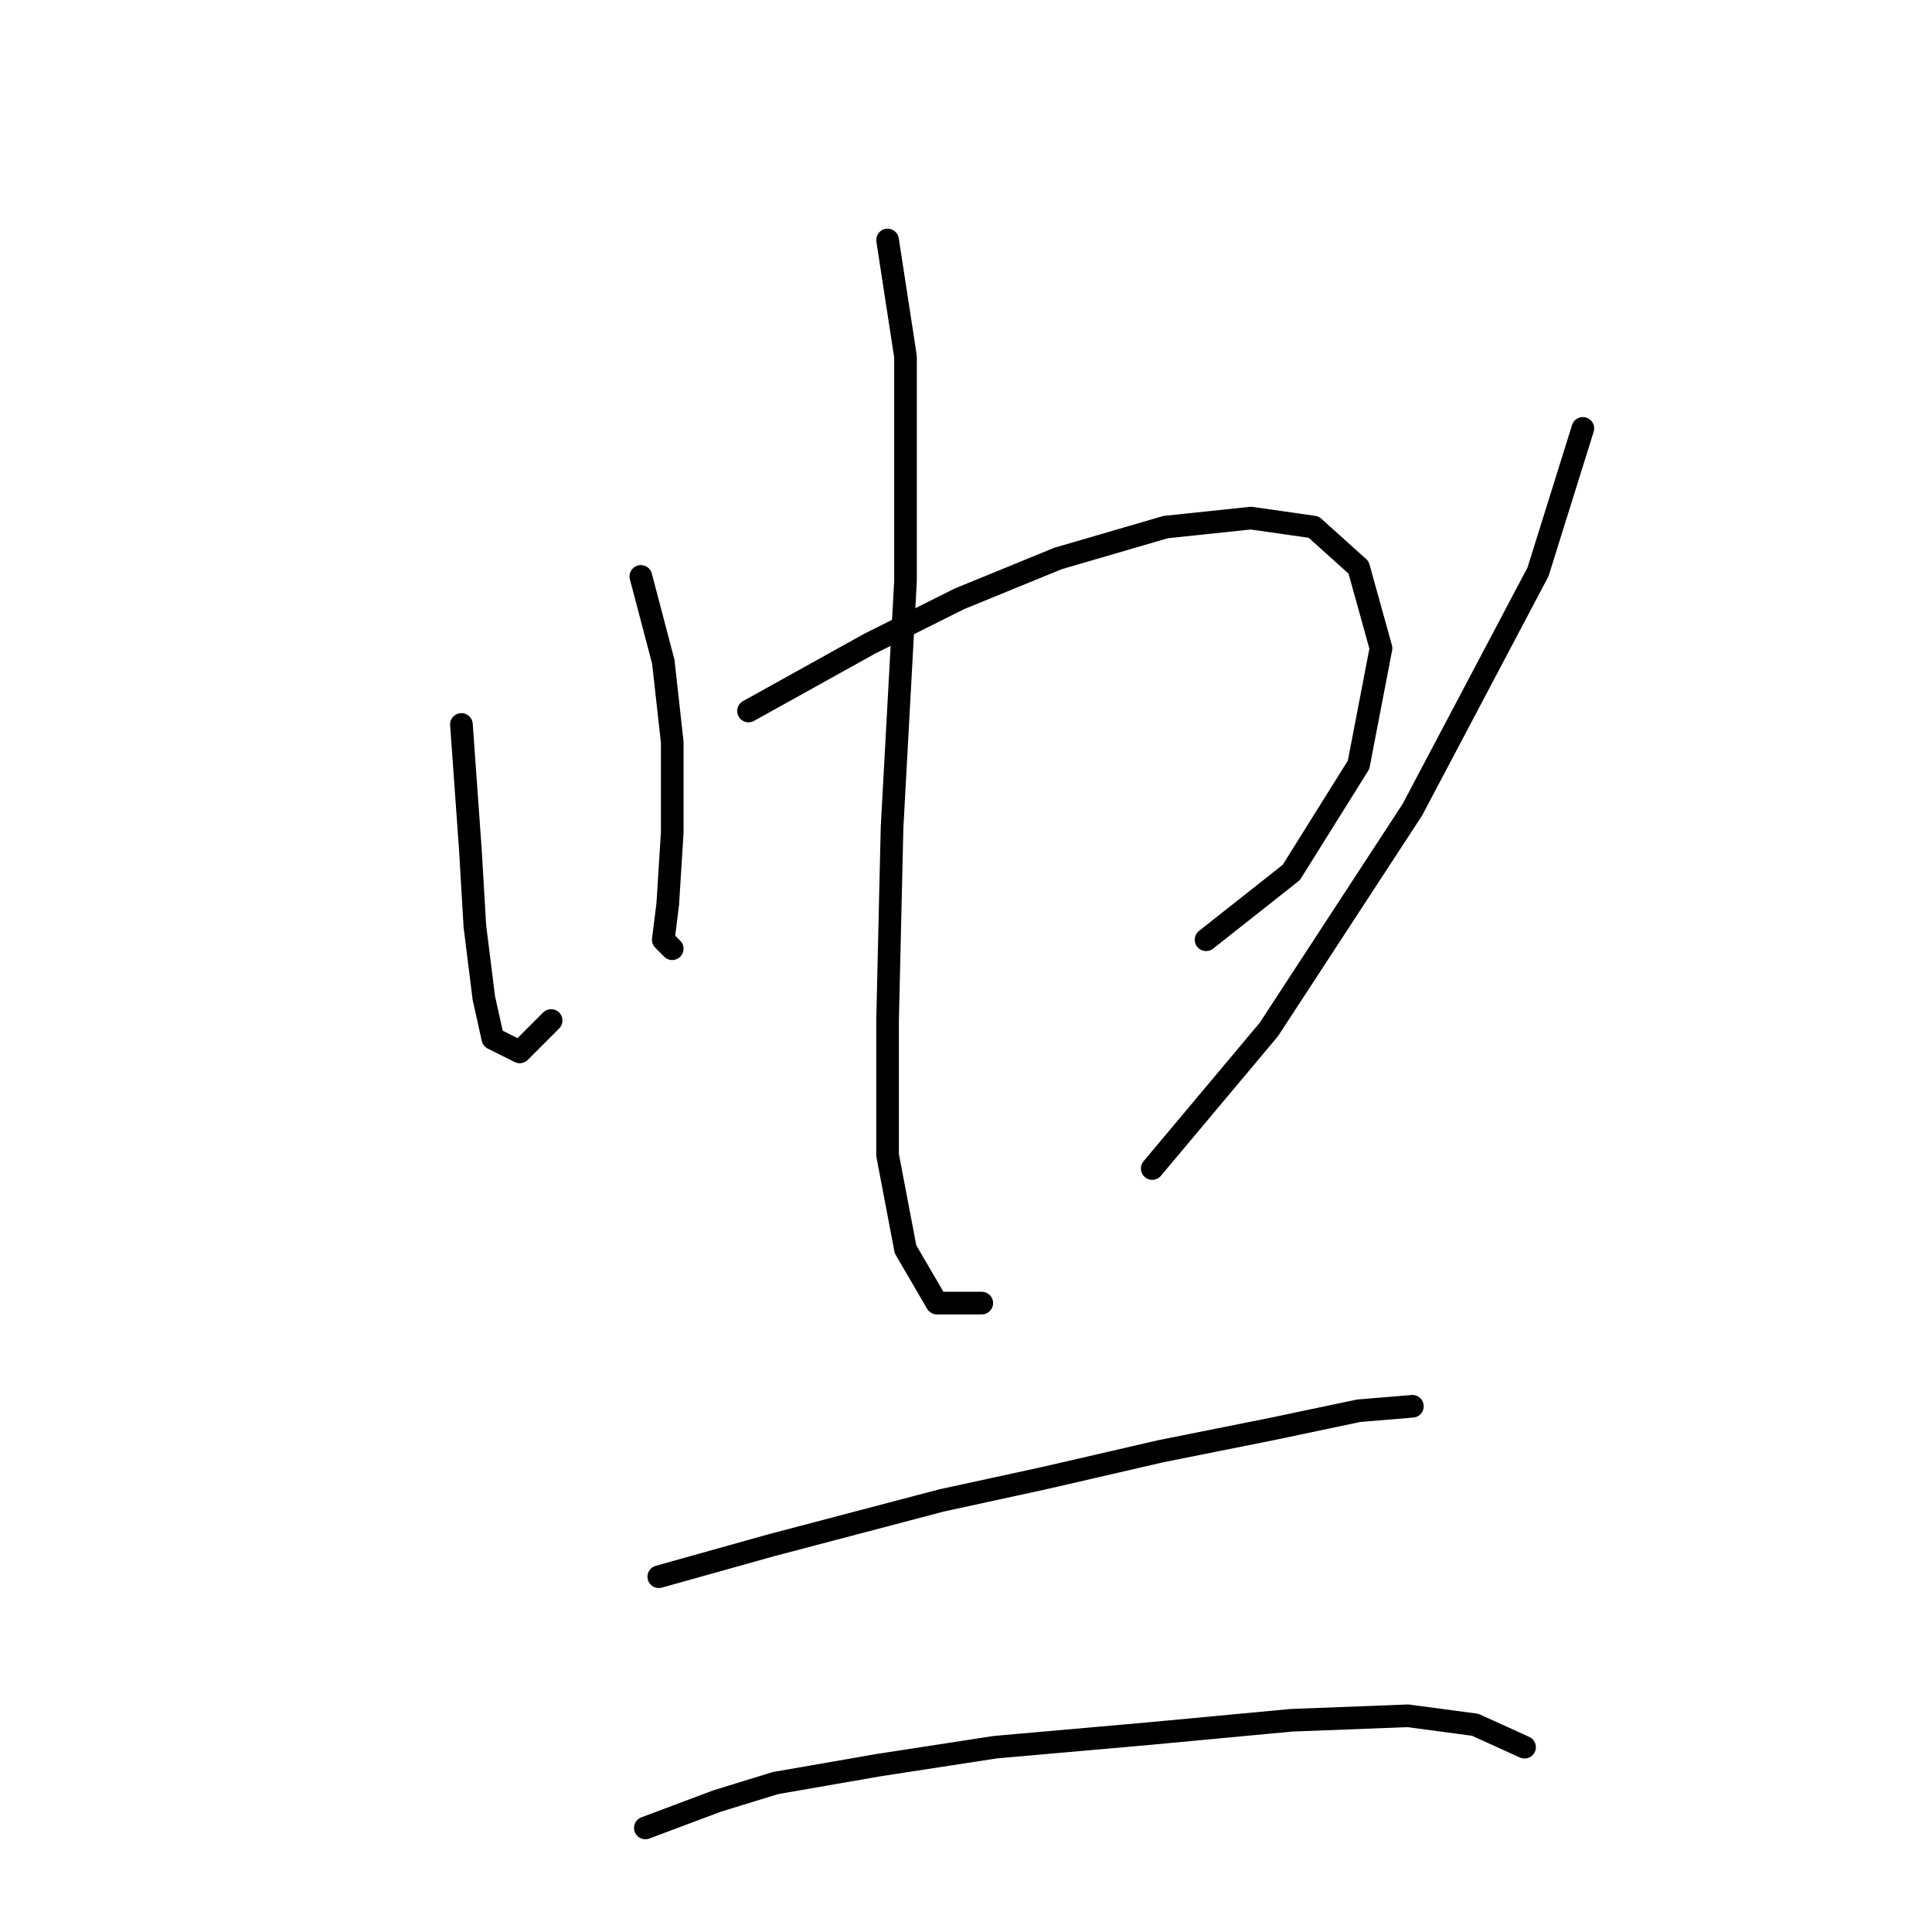 <?xml version="1.0" standalone="no"?>
    <svg width="256" height="256" xmlns="http://www.w3.org/2000/svg" version="1.1">
    <polyline stroke="black" stroke-width="3" stroke-linecap="round" fill="transparent" stroke-linejoin="round" points="61.141 95.993 62.33 112.636 62.924 122.74 64.113 132.25 65.302 137.6 68.868 139.383 73.029 135.222 73.029 135.222 " />
        <polyline stroke="black" stroke-width="3" stroke-linecap="round" fill="transparent" stroke-linejoin="round" points="84.917 76.378 87.889 87.672 89.077 98.371 89.077 110.258 88.483 119.768 87.889 124.523 89.077 125.712 89.077 125.712 " />
        <polyline stroke="black" stroke-width="3" stroke-linecap="round" fill="transparent" stroke-linejoin="round" points="99.182 94.21 115.23 85.294 127.118 79.35 140.194 74.001 154.459 69.84 165.752 68.651 174.074 69.84 180.018 75.19 182.99 85.889 180.018 101.342 171.102 115.608 159.809 124.523 159.809 124.523 " />
        <polyline stroke="black" stroke-width="3" stroke-linecap="round" fill="transparent" stroke-linejoin="round" points="117.608 31.8 119.985 47.254 119.985 76.973 118.202 109.664 117.608 135.222 117.608 153.054 119.985 165.536 124.146 172.668 130.09 172.668 130.09 172.668 " />
        <polyline stroke="black" stroke-width="3" stroke-linecap="round" fill="transparent" stroke-linejoin="round" points="209.737 56.764 203.793 75.784 187.15 107.286 168.13 136.411 152.676 154.837 152.676 154.837 " />
        <polyline stroke="black" stroke-width="3" stroke-linecap="round" fill="transparent" stroke-linejoin="round" points="87.294 208.925 102.154 204.765 113.447 201.793 124.74 198.821 138.411 195.849 153.865 192.283 168.724 189.311 180.018 186.933 187.15 186.339 187.15 186.339 " />
        <polyline stroke="black" stroke-width="3" stroke-linecap="round" fill="transparent" stroke-linejoin="round" points="85.511 242.211 95.021 238.644 102.748 236.267 116.419 233.889 131.873 231.512 152.082 229.729 171.102 227.946 186.556 227.351 195.471 228.54 202.01 231.512 202.01 231.512 " />
        </svg>
